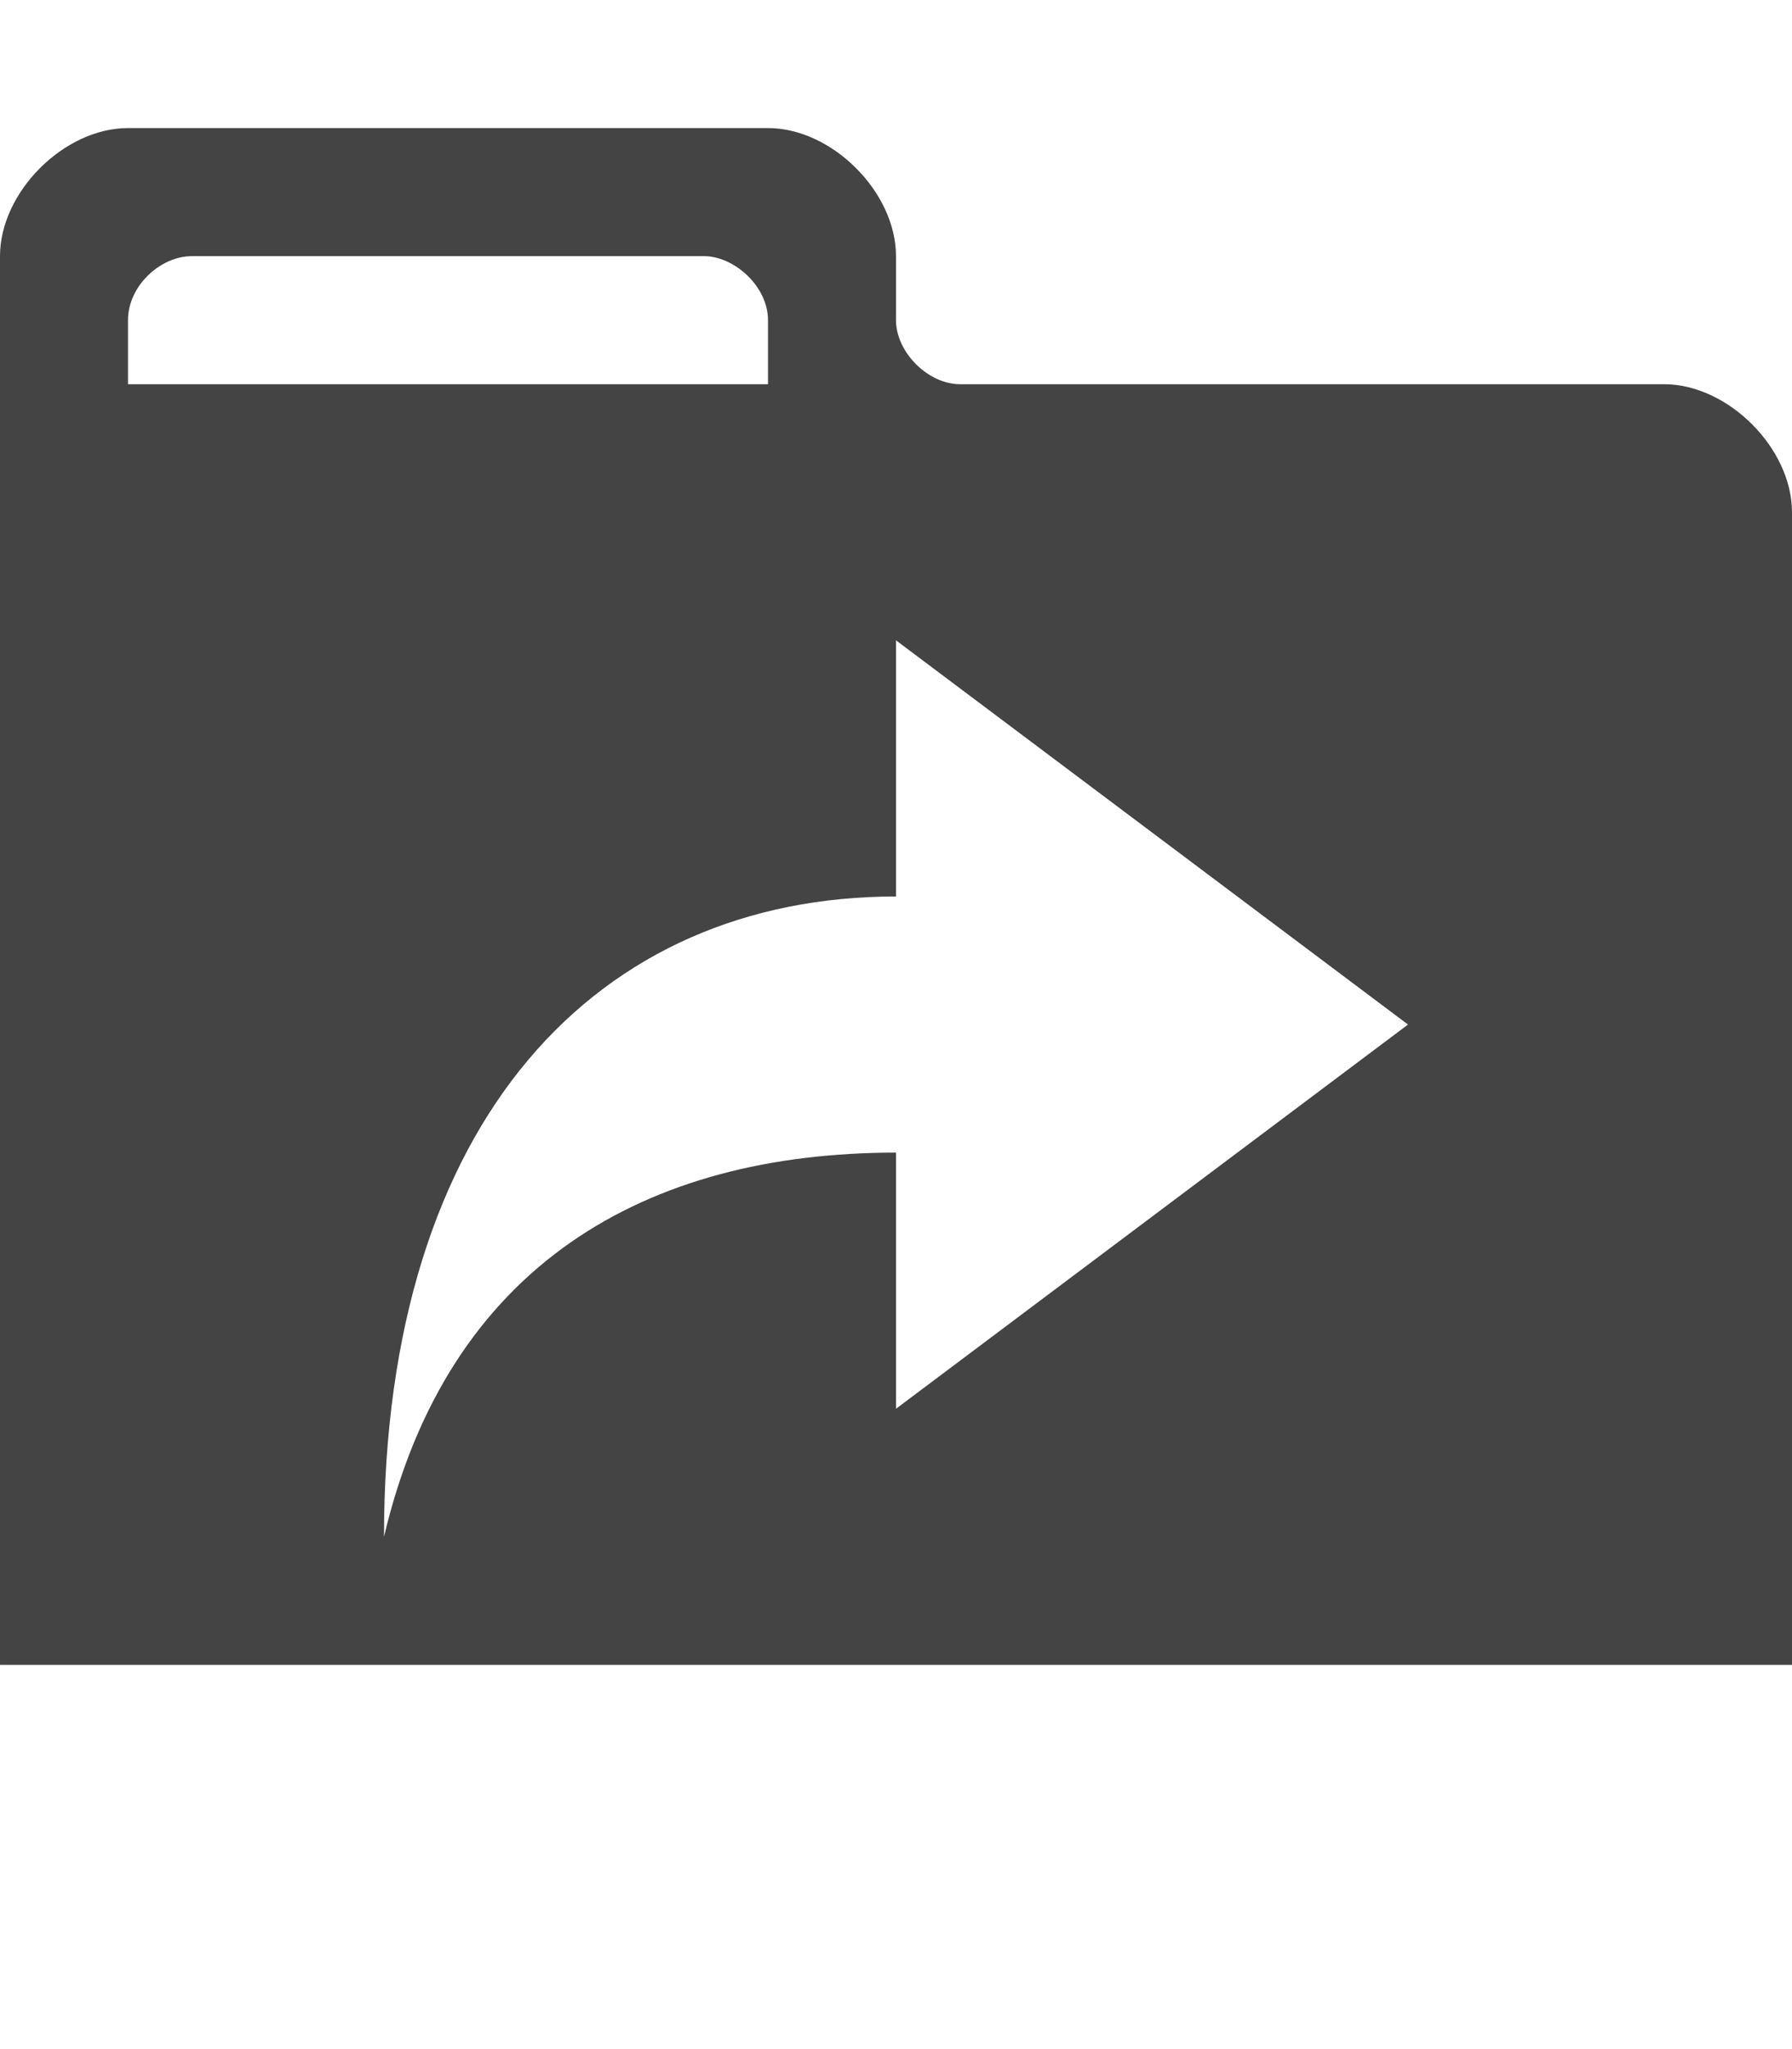 <?xml version="1.0" encoding="utf-8"?>
<!-- Generated by IcoMoon.io -->
<!DOCTYPE svg PUBLIC "-//W3C//DTD SVG 1.1//EN" "http://www.w3.org/Graphics/SVG/1.1/DTD/svg11.dtd">
<svg version="1.1" xmlns="http://www.w3.org/2000/svg" xmlns:xlink="http://www.w3.org/1999/xlink" width="28" height="32" viewBox="0 0 28 32">
<path fill="#444444" d="M26 6h-11c-0.5 0-1-0.5-1-1s0 0 0-1-1-2-2-2h-10c-1 0-2 1-2 2s0 22 0 22h28s0-17 0-18-1-2-2-2zM2 5c0-0.531 0.5-1 1-1h8c0.469 0 1 0.469 1 1s0 1 0 1h-10s0-0.469 0-1zM14 22v-4c-3.906 0-7 1.75-8 6 0-6.531 3.344-10 8-10 0-1.531 0-4 0-4l8 6-8 6z"></path>
</svg>
